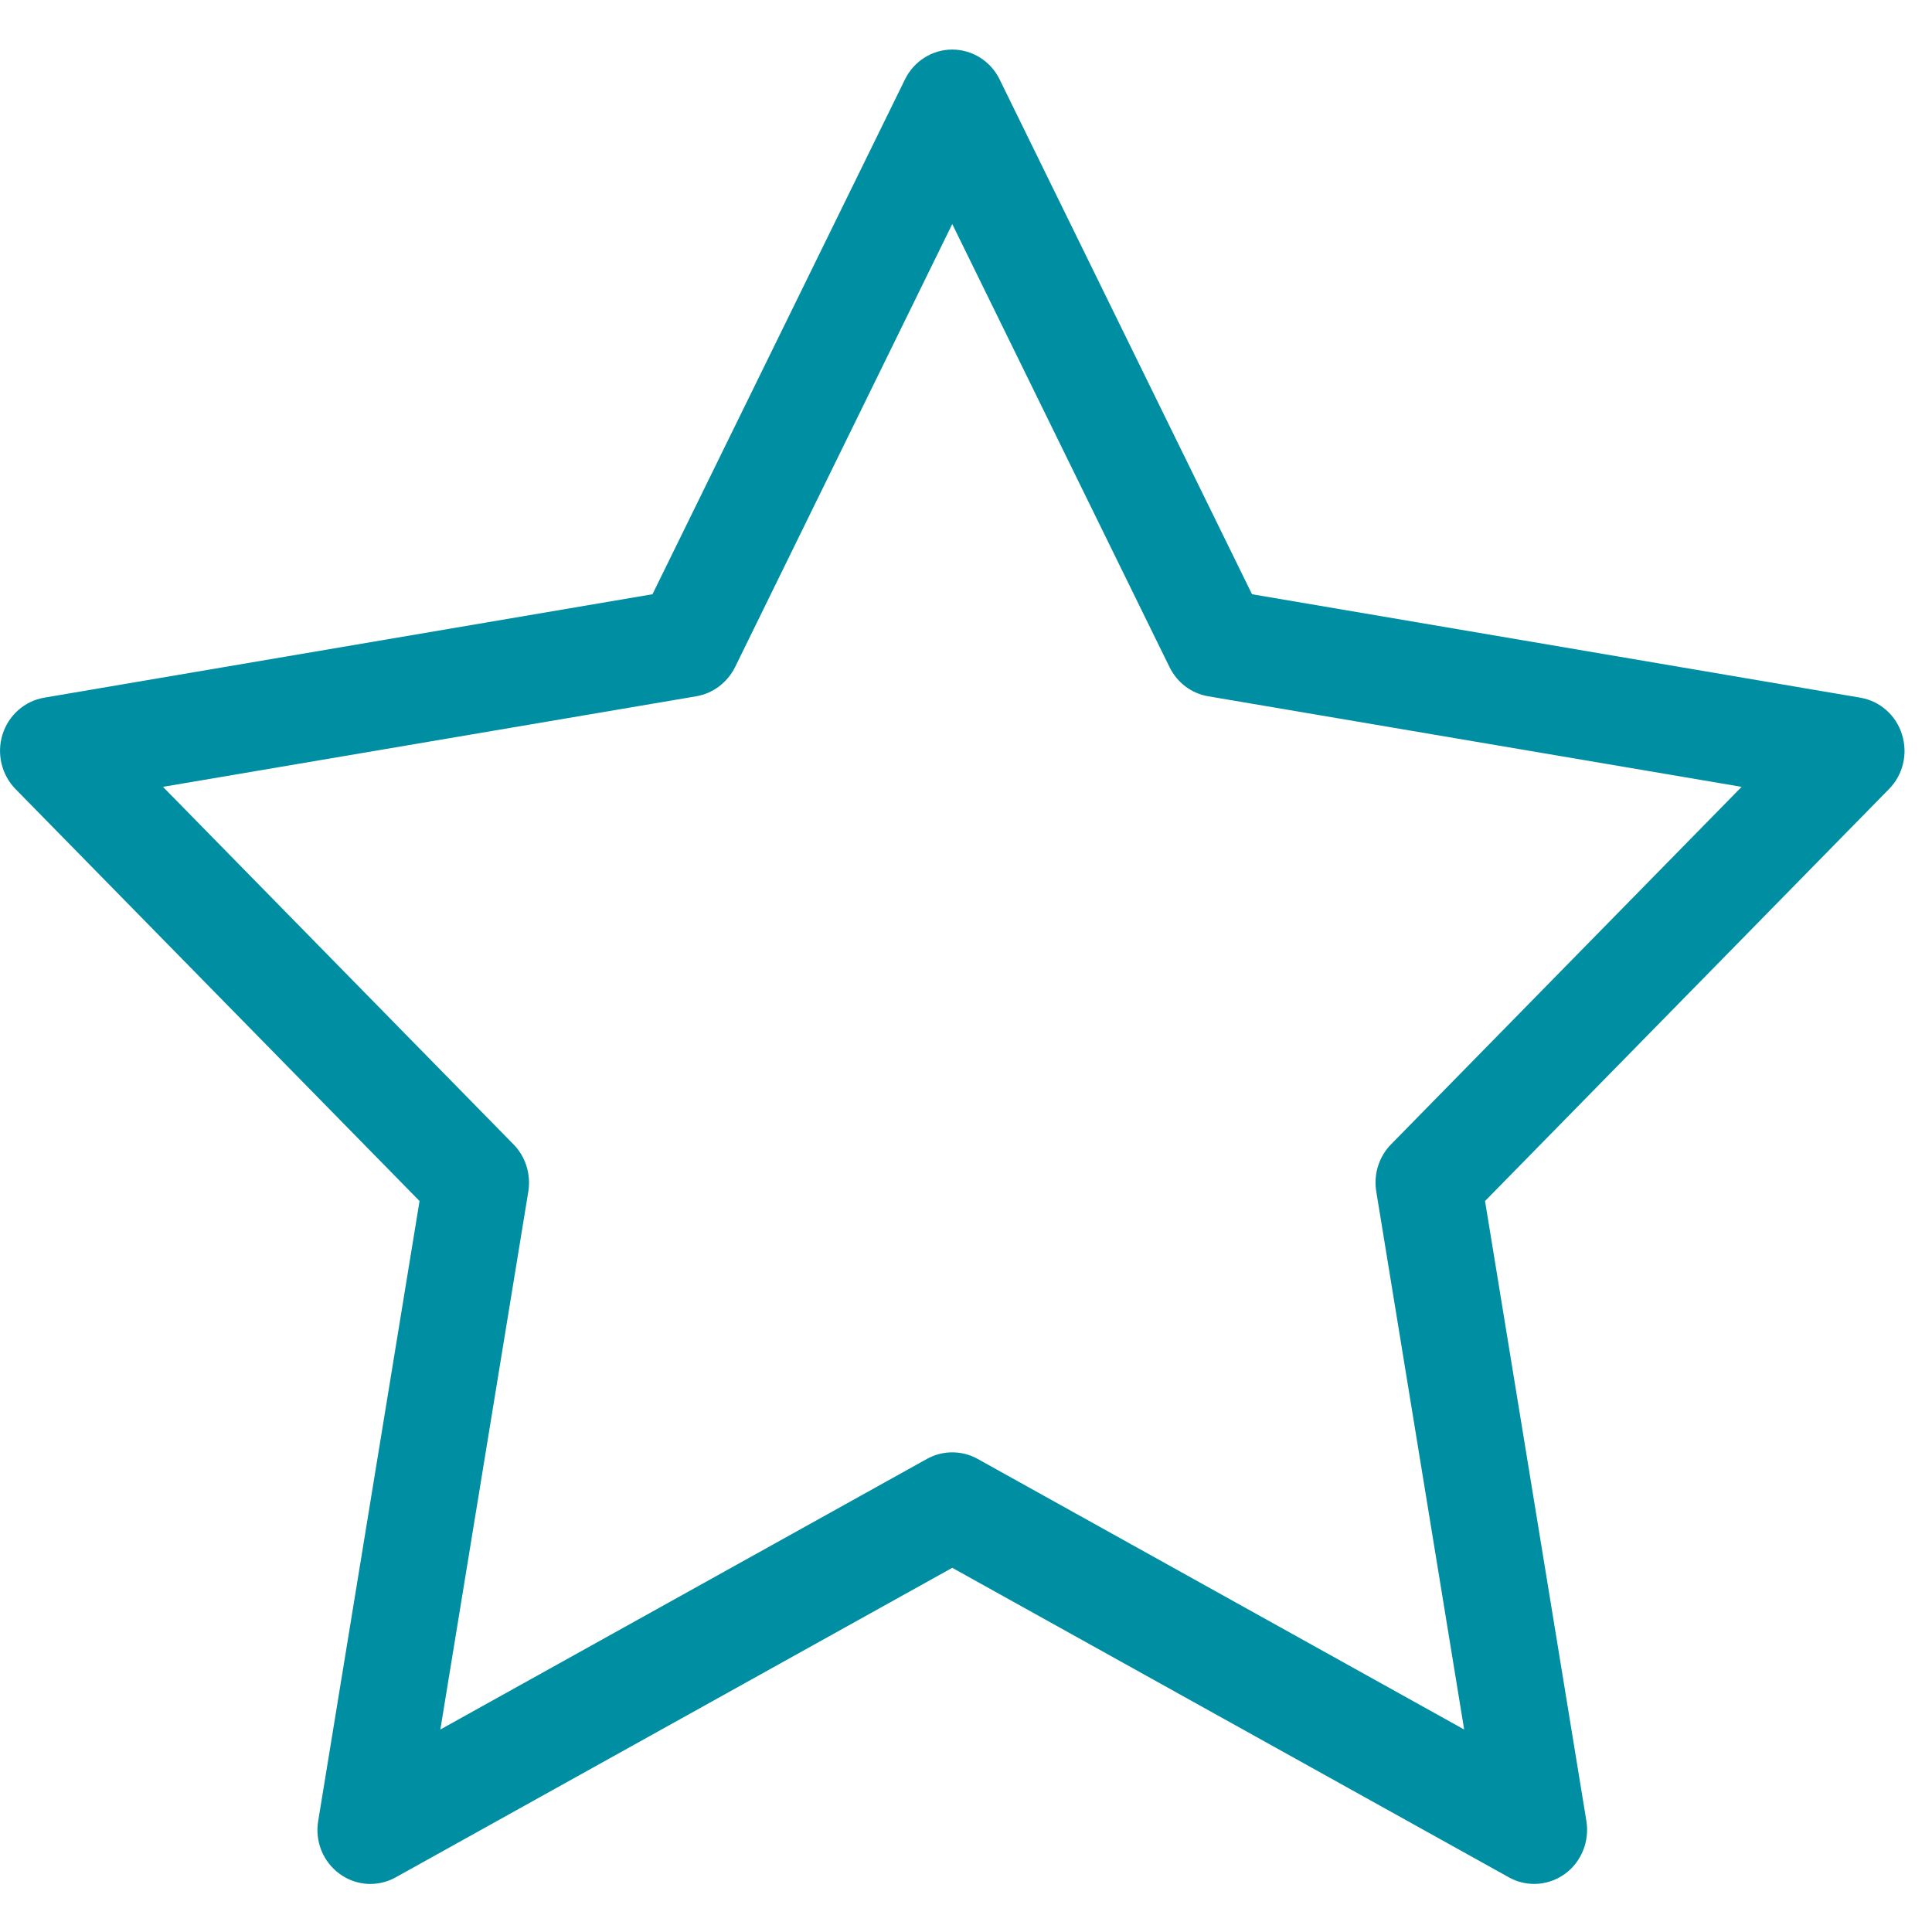 <?xml version="1.0" encoding="UTF-8"?>
<svg width="26px" height="26px" viewBox="0 0 26 26" version="1.1" xmlns="http://www.w3.org/2000/svg" xmlns:xlink="http://www.w3.org/1999/xlink">
    <!-- Generator: Sketch 47.1 (45422) - http://www.bohemiancoding.com/sketch -->
    <title>0142-star</title>
    <desc>Created with Sketch.</desc>
    <defs></defs>
    <g id="RMA-Activation" stroke="none" stroke-width="1" fill="none" fill-rule="evenodd">
        <g id="Expanded-Menu---NY" transform="translate(-25, -349)" fill-rule="nonzero" fill="#008EA3">
            <g id="Group-5" transform="translate(25, 349.667)">
                <g id="0142-star">
                    <path d="M20.647,24.686 C20.53,24.686 20.413,24.657 20.307,24.598 L12.815,20.432 L5.324,24.598 C5.085,24.731 4.793,24.713 4.571,24.551 C4.349,24.39 4.236,24.114 4.282,23.84 L5.646,15.496 L0.209,9.952 C0.021,9.76 -0.047,9.475 0.034,9.217 C0.115,8.958 0.332,8.767 0.595,8.722 L8.781,7.33 L12.179,0.401 C12.3,0.155 12.546,1.77635684e-15 12.815,1.77635684e-15 C13.084,1.77635684e-15 13.332,0.155 13.452,0.401 L16.849,7.33 L25.035,8.722 C25.299,8.767 25.515,8.957 25.596,9.217 C25.678,9.477 25.611,9.76 25.421,9.952 L19.985,15.496 L21.349,23.84 C21.393,24.114 21.281,24.39 21.06,24.551 C20.937,24.64 20.792,24.686 20.647,24.686 L20.647,24.686 Z M12.815,18.878 C12.932,18.878 13.05,18.907 13.156,18.966 L19.704,22.608 L18.521,15.367 C18.483,15.136 18.557,14.899 18.72,14.733 L23.438,9.922 L16.258,8.703 C16.033,8.665 15.841,8.518 15.739,8.311 L12.815,2.348 L9.892,8.311 C9.789,8.518 9.597,8.663 9.372,8.703 L2.193,9.922 L6.91,14.733 C7.073,14.899 7.147,15.134 7.11,15.367 L5.926,22.608 L12.475,18.966 C12.582,18.907 12.699,18.878 12.815,18.878 Z" id="Shape"></path>
                </g>
            </g>
        </g>
    </g>
</svg>